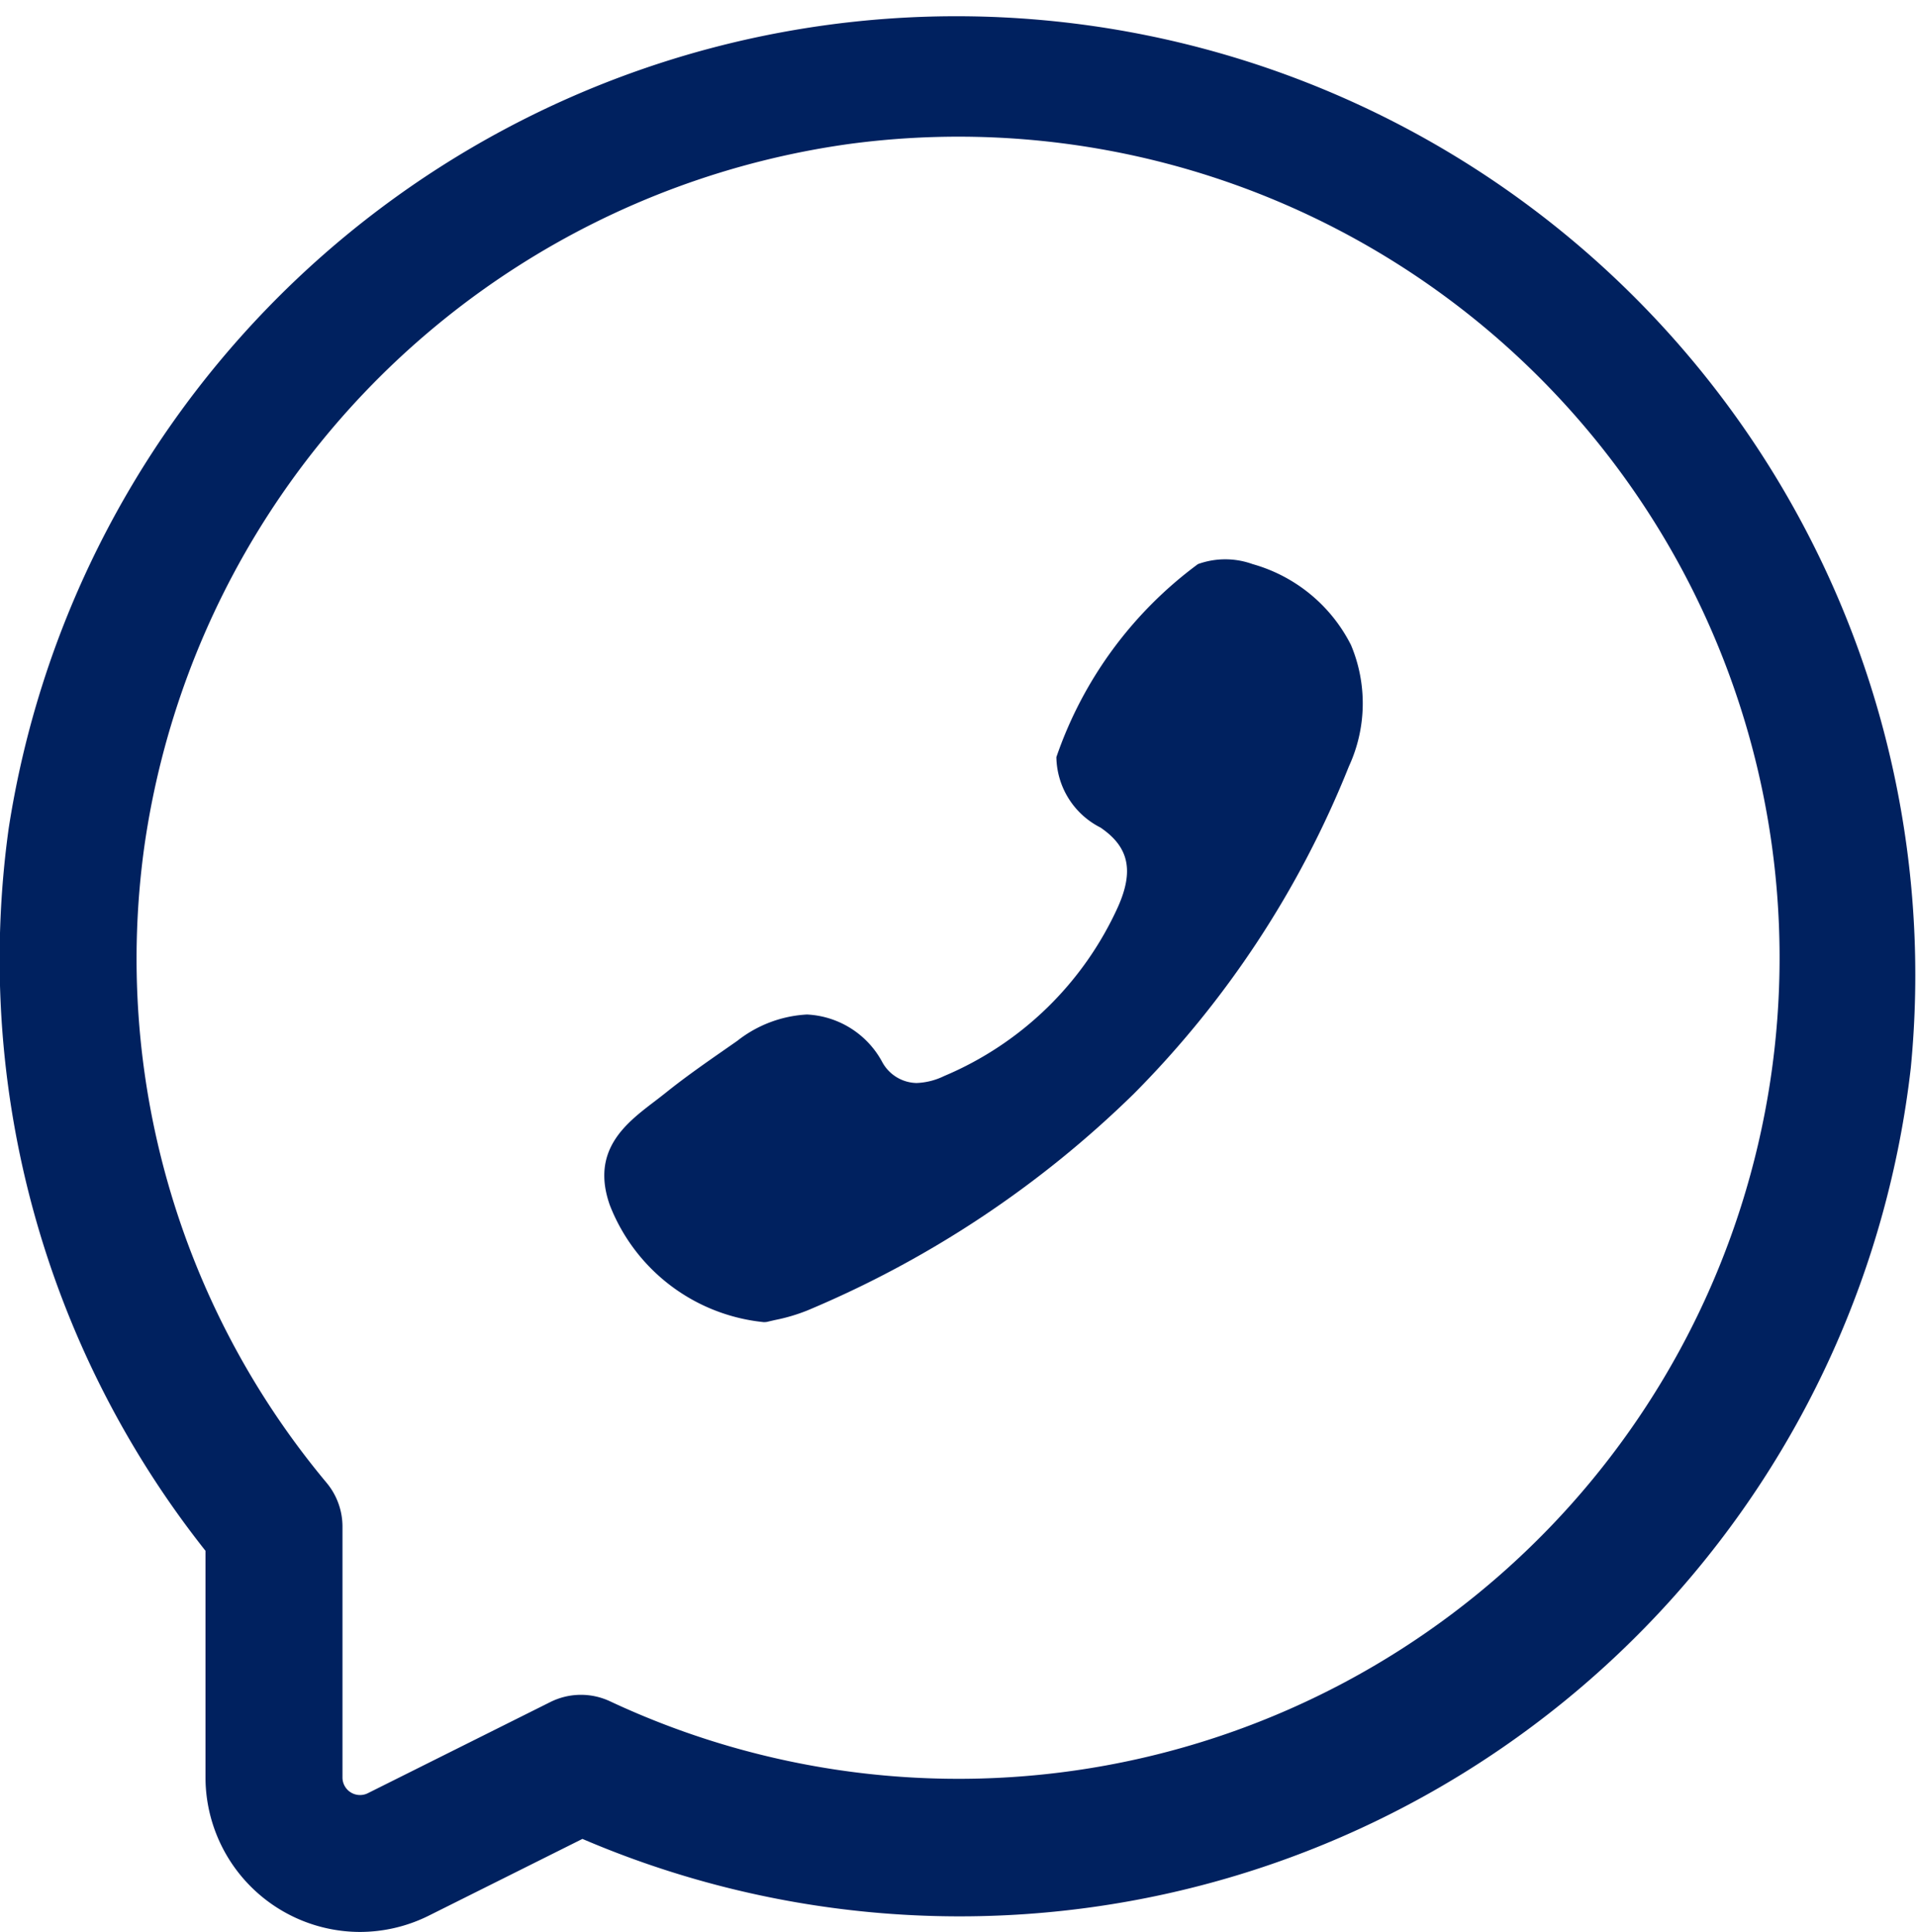<svg xmlns="http://www.w3.org/2000/svg" width="36.383" height="36.673" viewBox="0 0 36.383 36.673">
  <g id="apel" transform="translate(0 0)">
    <path id="Path_202" data-name="Path 202" d="M7.331,36.673A2.938,2.938,0,0,1,4.4,33.738v-4.3A18.088,18.088,0,0,1,.665,15.724a18.2,18.2,0,0,1,36.1,4.549A18.169,18.169,0,0,1,11.554,34.907l-2.91,1.454A2.938,2.938,0,0,1,7.331,36.673ZM16.608,2.734A15.7,15.7,0,0,0,3.24,16.064,15.516,15.516,0,0,0,6.7,28.149a1.3,1.3,0,0,1,.3.831v4.758a.333.333,0,0,0,.484.3l3.461-1.729a1.3,1.3,0,0,1,1.133-.014A15.586,15.586,0,1,0,16.608,2.734Zm-.166-1.289h0Zm0,0" transform="translate(-0.5 0)" fill="#00215f"/>
    <g id="viber" transform="translate(11.469 10.612)">
      <path id="XMLID_10_" d="M5.165,26.327c.071-.054.145-.111.214-.166.365-.294.754-.565,1.13-.827l.234-.163a2.332,2.332,0,0,1,1.323-.5,1.715,1.715,0,0,1,1.427.9.758.758,0,0,0,.651.4,1.293,1.293,0,0,0,.524-.132,6.311,6.311,0,0,0,3.3-3.211c.307-.689.207-1.14-.332-1.506a1.525,1.525,0,0,1-.837-1.337,7.634,7.634,0,0,1,2.687-3.664,1.525,1.525,0,0,1,1.037,0,3,3,0,0,1,1.868,1.537,2.856,2.856,0,0,1-.041,2.305,18.6,18.6,0,0,1-4.081,6.213,19.784,19.784,0,0,1-6.192,4.111,3.429,3.429,0,0,1-.612.182c-.057.013-.106.024-.142.033a.238.238,0,0,1-.06.008H7.241a3.513,3.513,0,0,1-2.917-2.22C3.957,27.25,4.627,26.738,5.165,26.327Z" transform="translate(-4.219 -16.025)" fill="#00215f"/>
    </g>
  </g>
</svg>
